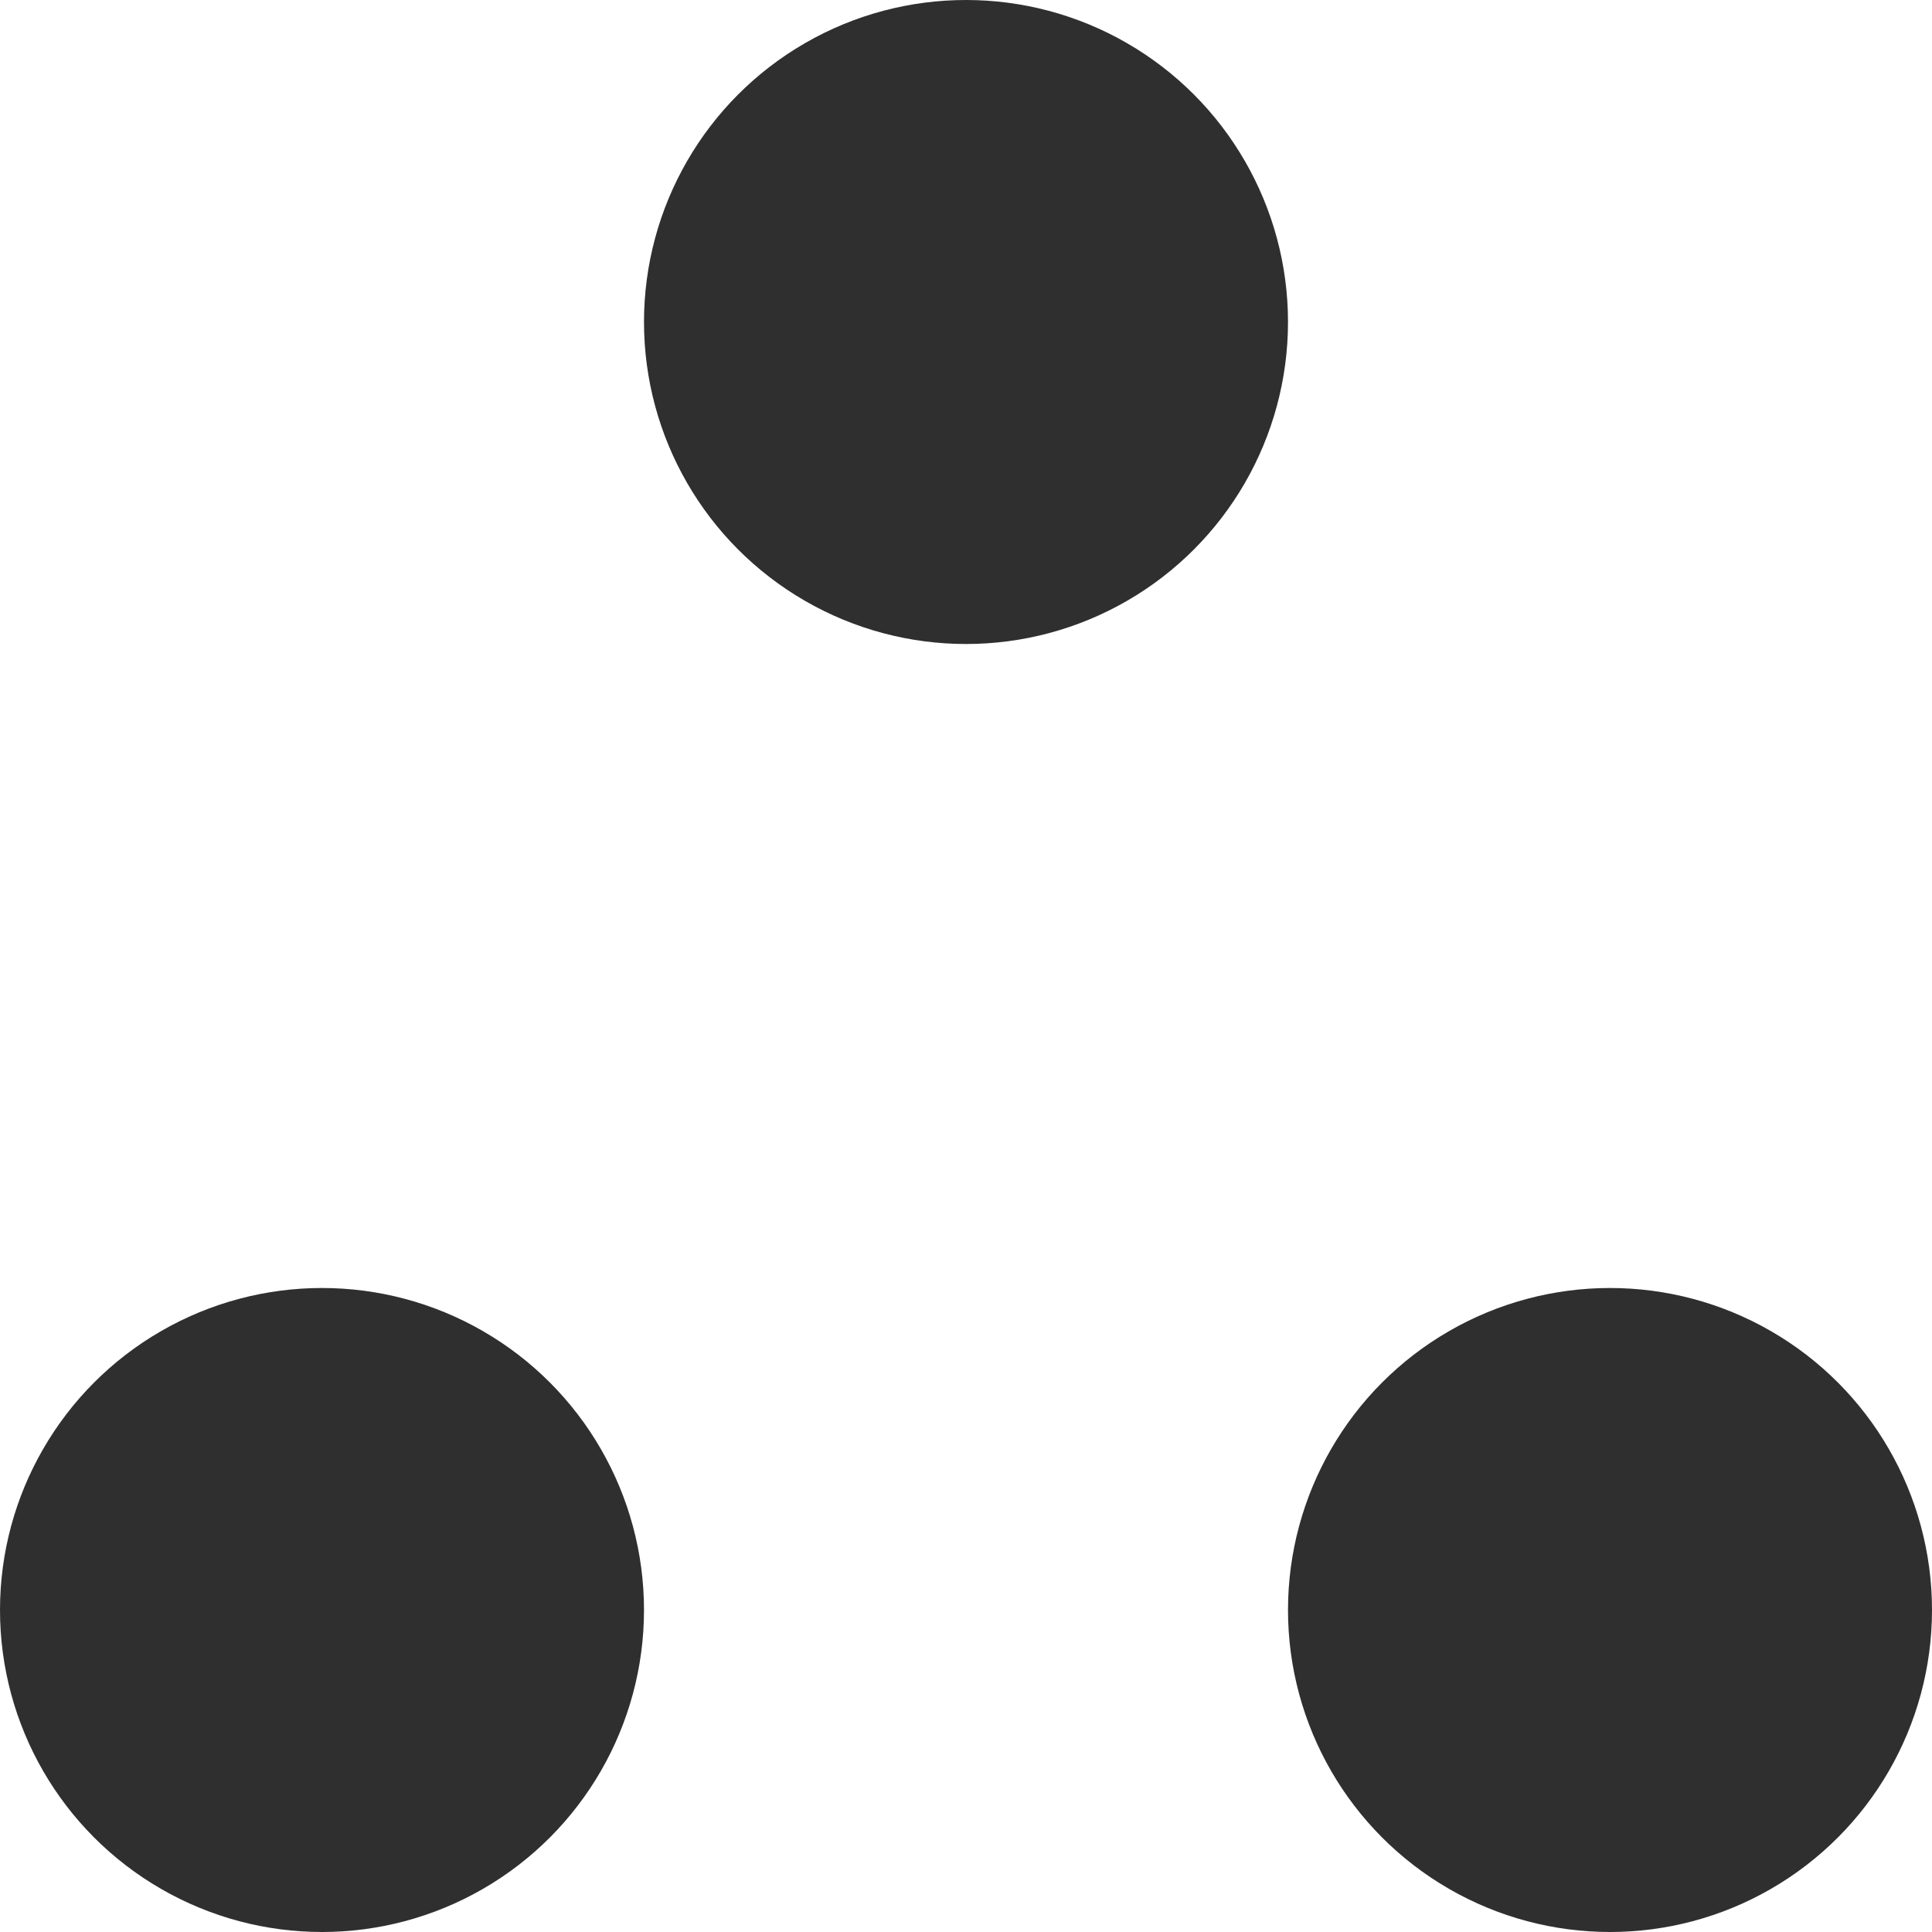 <?xml version="1.0" encoding="utf-8"?>
<!-- Generator: Adobe Illustrator 20.1.0, SVG Export Plug-In . SVG Version: 6.00 Build 0)  -->
<svg version="1.1" id="レイヤー_1" xmlns="http://www.w3.org/2000/svg" xmlns:xlink="http://www.w3.org/1999/xlink" x="0px"
	 y="0px" viewBox="0 0 15 15" enable-background="new 0 0 15 15" xml:space="preserve">
<g>
	<circle fill="#2f2f2f" cx="7.5" cy="2.5" r="2.5"/>
	<circle fill="#2f2f2f" cx="2.5" cy="12.5" r="2.5"/>
	<circle fill="#2f2f2f" cx="12.5" cy="12.5" r="2.5"/>
</g>
</svg>
